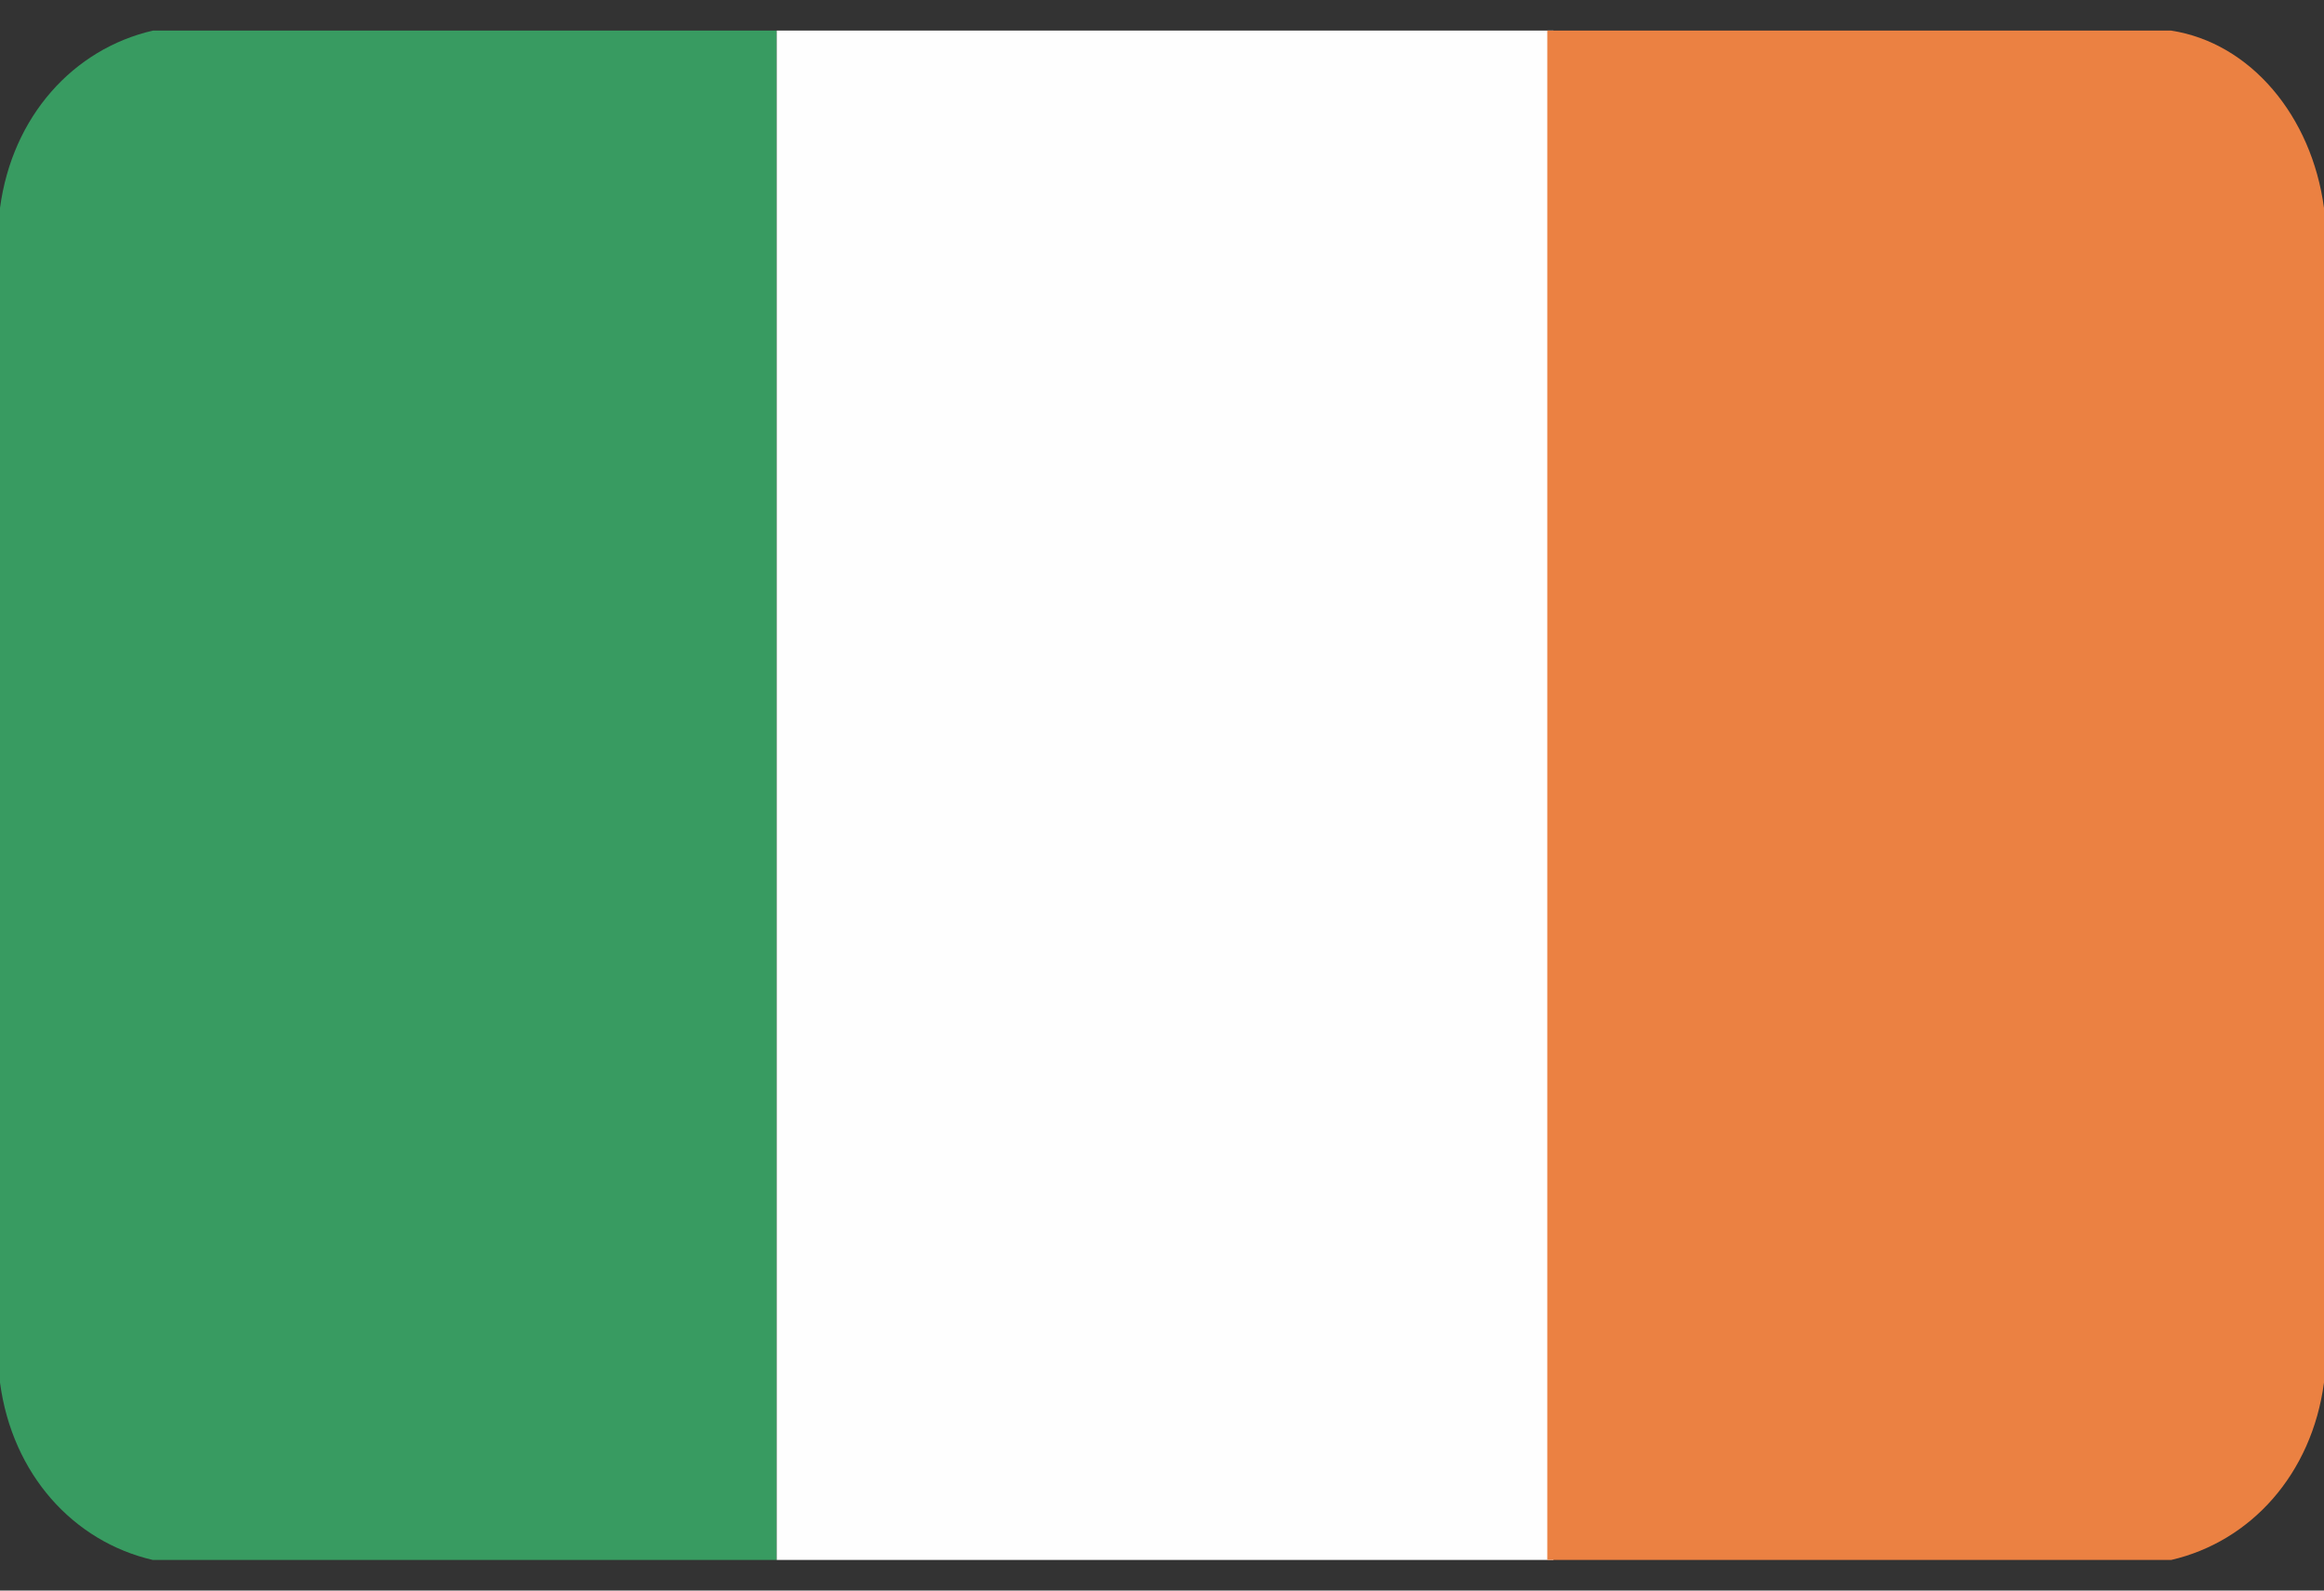 <svg width="38" height="26" viewBox="0 0 38 26" fill="none" xmlns="http://www.w3.org/2000/svg">
<rect x="0" y="0" width="38" height="26" fill="#333333" stroke="none"/>
<g clip-path="url(#clip0_26003_70162)">
<g clip-path="url(#clip1_26003_70162)">
<path fill-rule="evenodd" clip-rule="evenodd" d="M2.5 25.5H12.7V0.5H2.5C1.2 0.8 0.2 1.9 0 3.4V22.6C0.2 24.1 1.2 25.2 2.5 25.5Z" fill="#389B61"/>
<path fill-rule="evenodd" clip-rule="evenodd" d="M12.7 0.5H25.4V25.5H12.7V0.5Z" fill="#FEFEFE"/>
<path fill-rule="evenodd" clip-rule="evenodd" d="M25.3 25.5H35.5C36.8 25.2 37.8 24.1 38 22.6V3.4C37.8 1.9 36.8 0.7 35.5 0.5H25.3V25.5Z" fill="#EB8142"/>
</g>
</g>
<defs>
<clipPath id="clip0_26003_70162">
<rect width="38" height="25" fill="white" transform="translate(0 0.5)"/>
</clipPath>
<clipPath id="clip1_26003_70162">
<rect width="38" height="25" fill="white" transform="translate(0 0.5)"/>
</clipPath>
</defs>
</svg>
